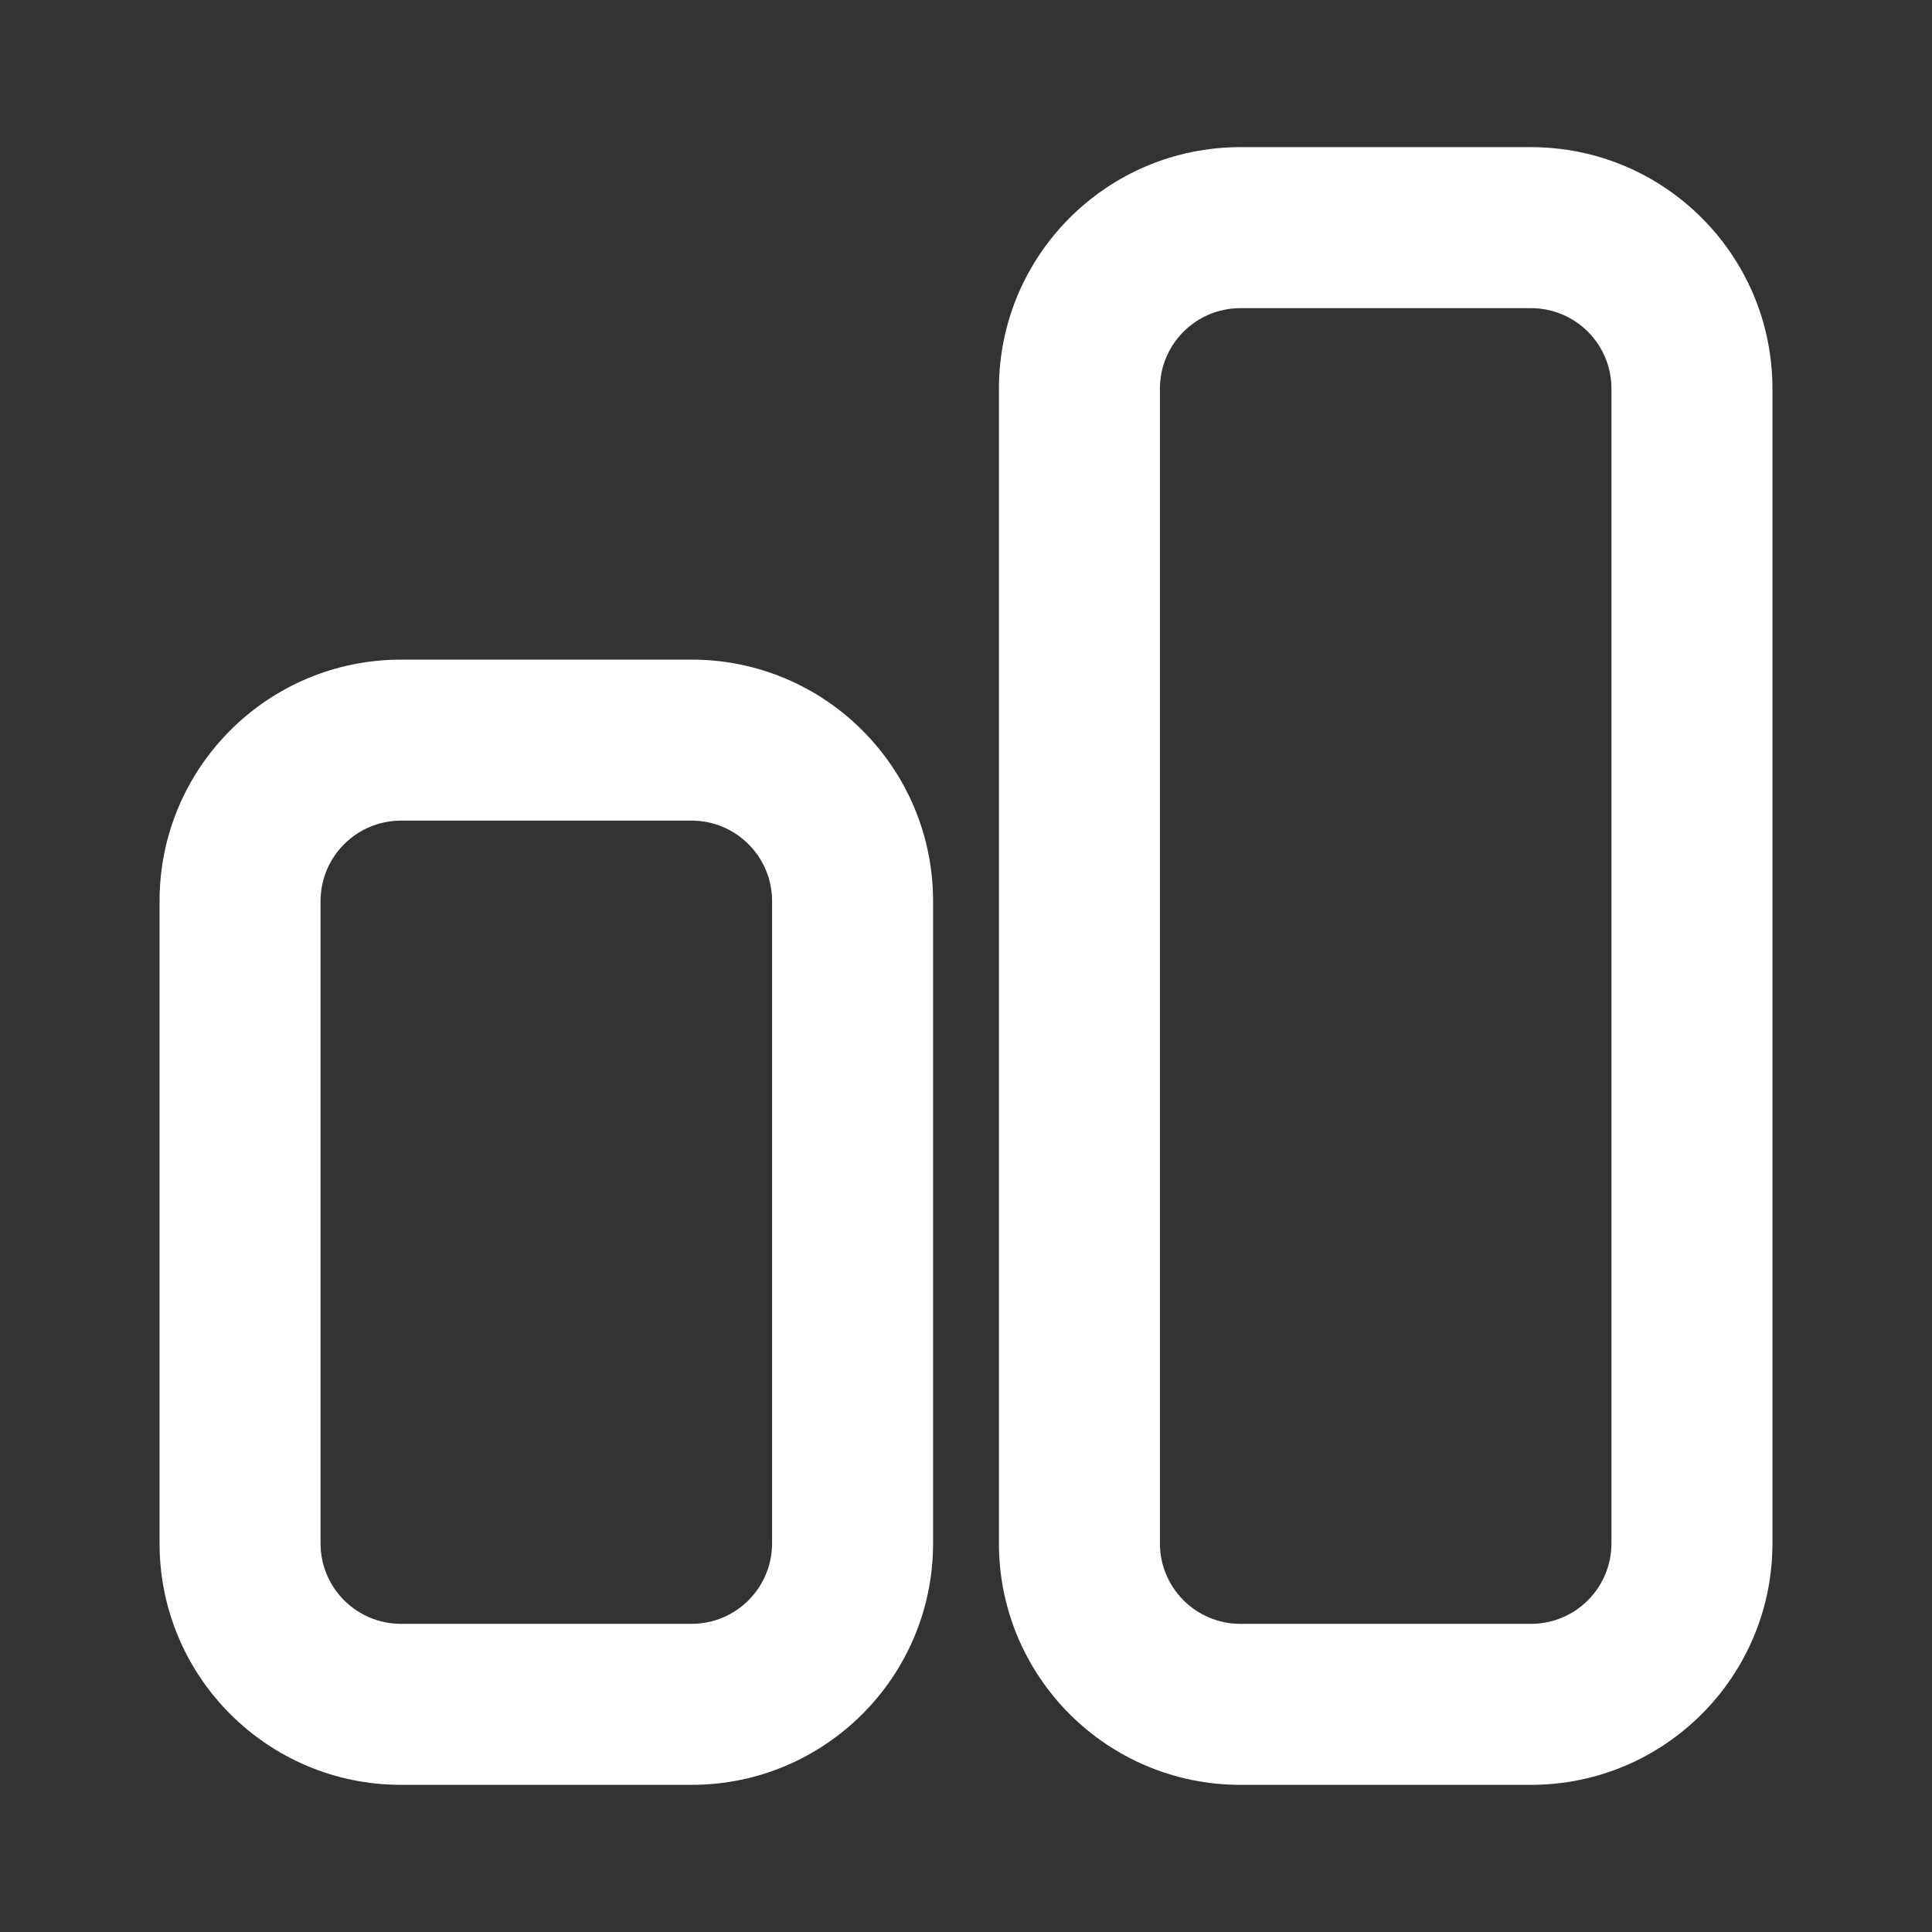<svg width="24" height="24" viewBox="0 0 24 24" fill="none" xmlns="http://www.w3.org/2000/svg">
<rect x="0" y="0" width="24" height="24" fill="#333333" stroke="none"/>
<path fill-rule="evenodd" clip-rule="evenodd" d="M15.409 1.828C13.752 1.828 12.409 3.171 12.409 4.828V19.172C12.409 20.829 13.752 22.172 15.409 22.172H19.018C20.675 22.172 22.018 20.829 22.018 19.172V4.828C22.018 3.171 20.675 1.828 19.018 1.828H15.409ZM14.409 4.828C14.409 4.275 14.857 3.828 15.409 3.828H19.018C19.571 3.828 20.018 4.275 20.018 4.828V19.172C20.018 19.725 19.571 20.172 19.018 20.172H15.409C14.857 20.172 14.409 19.725 14.409 19.172V4.828Z" fill="#fff"/>
<path fill-rule="evenodd" clip-rule="evenodd" d="M4.982 8.194C3.325 8.194 1.982 9.537 1.982 11.194V19.172C1.982 20.829 3.325 22.172 4.982 22.172H8.591C10.248 22.172 11.591 20.829 11.591 19.172V11.194C11.591 9.537 10.248 8.194 8.591 8.194H4.982ZM3.982 11.194C3.982 10.642 4.429 10.194 4.982 10.194H8.591C9.143 10.194 9.591 10.642 9.591 11.194V19.172C9.591 19.725 9.143 20.172 8.591 20.172H4.982C4.429 20.172 3.982 19.725 3.982 19.172V11.194Z" fill="#fff"/>
</svg>
